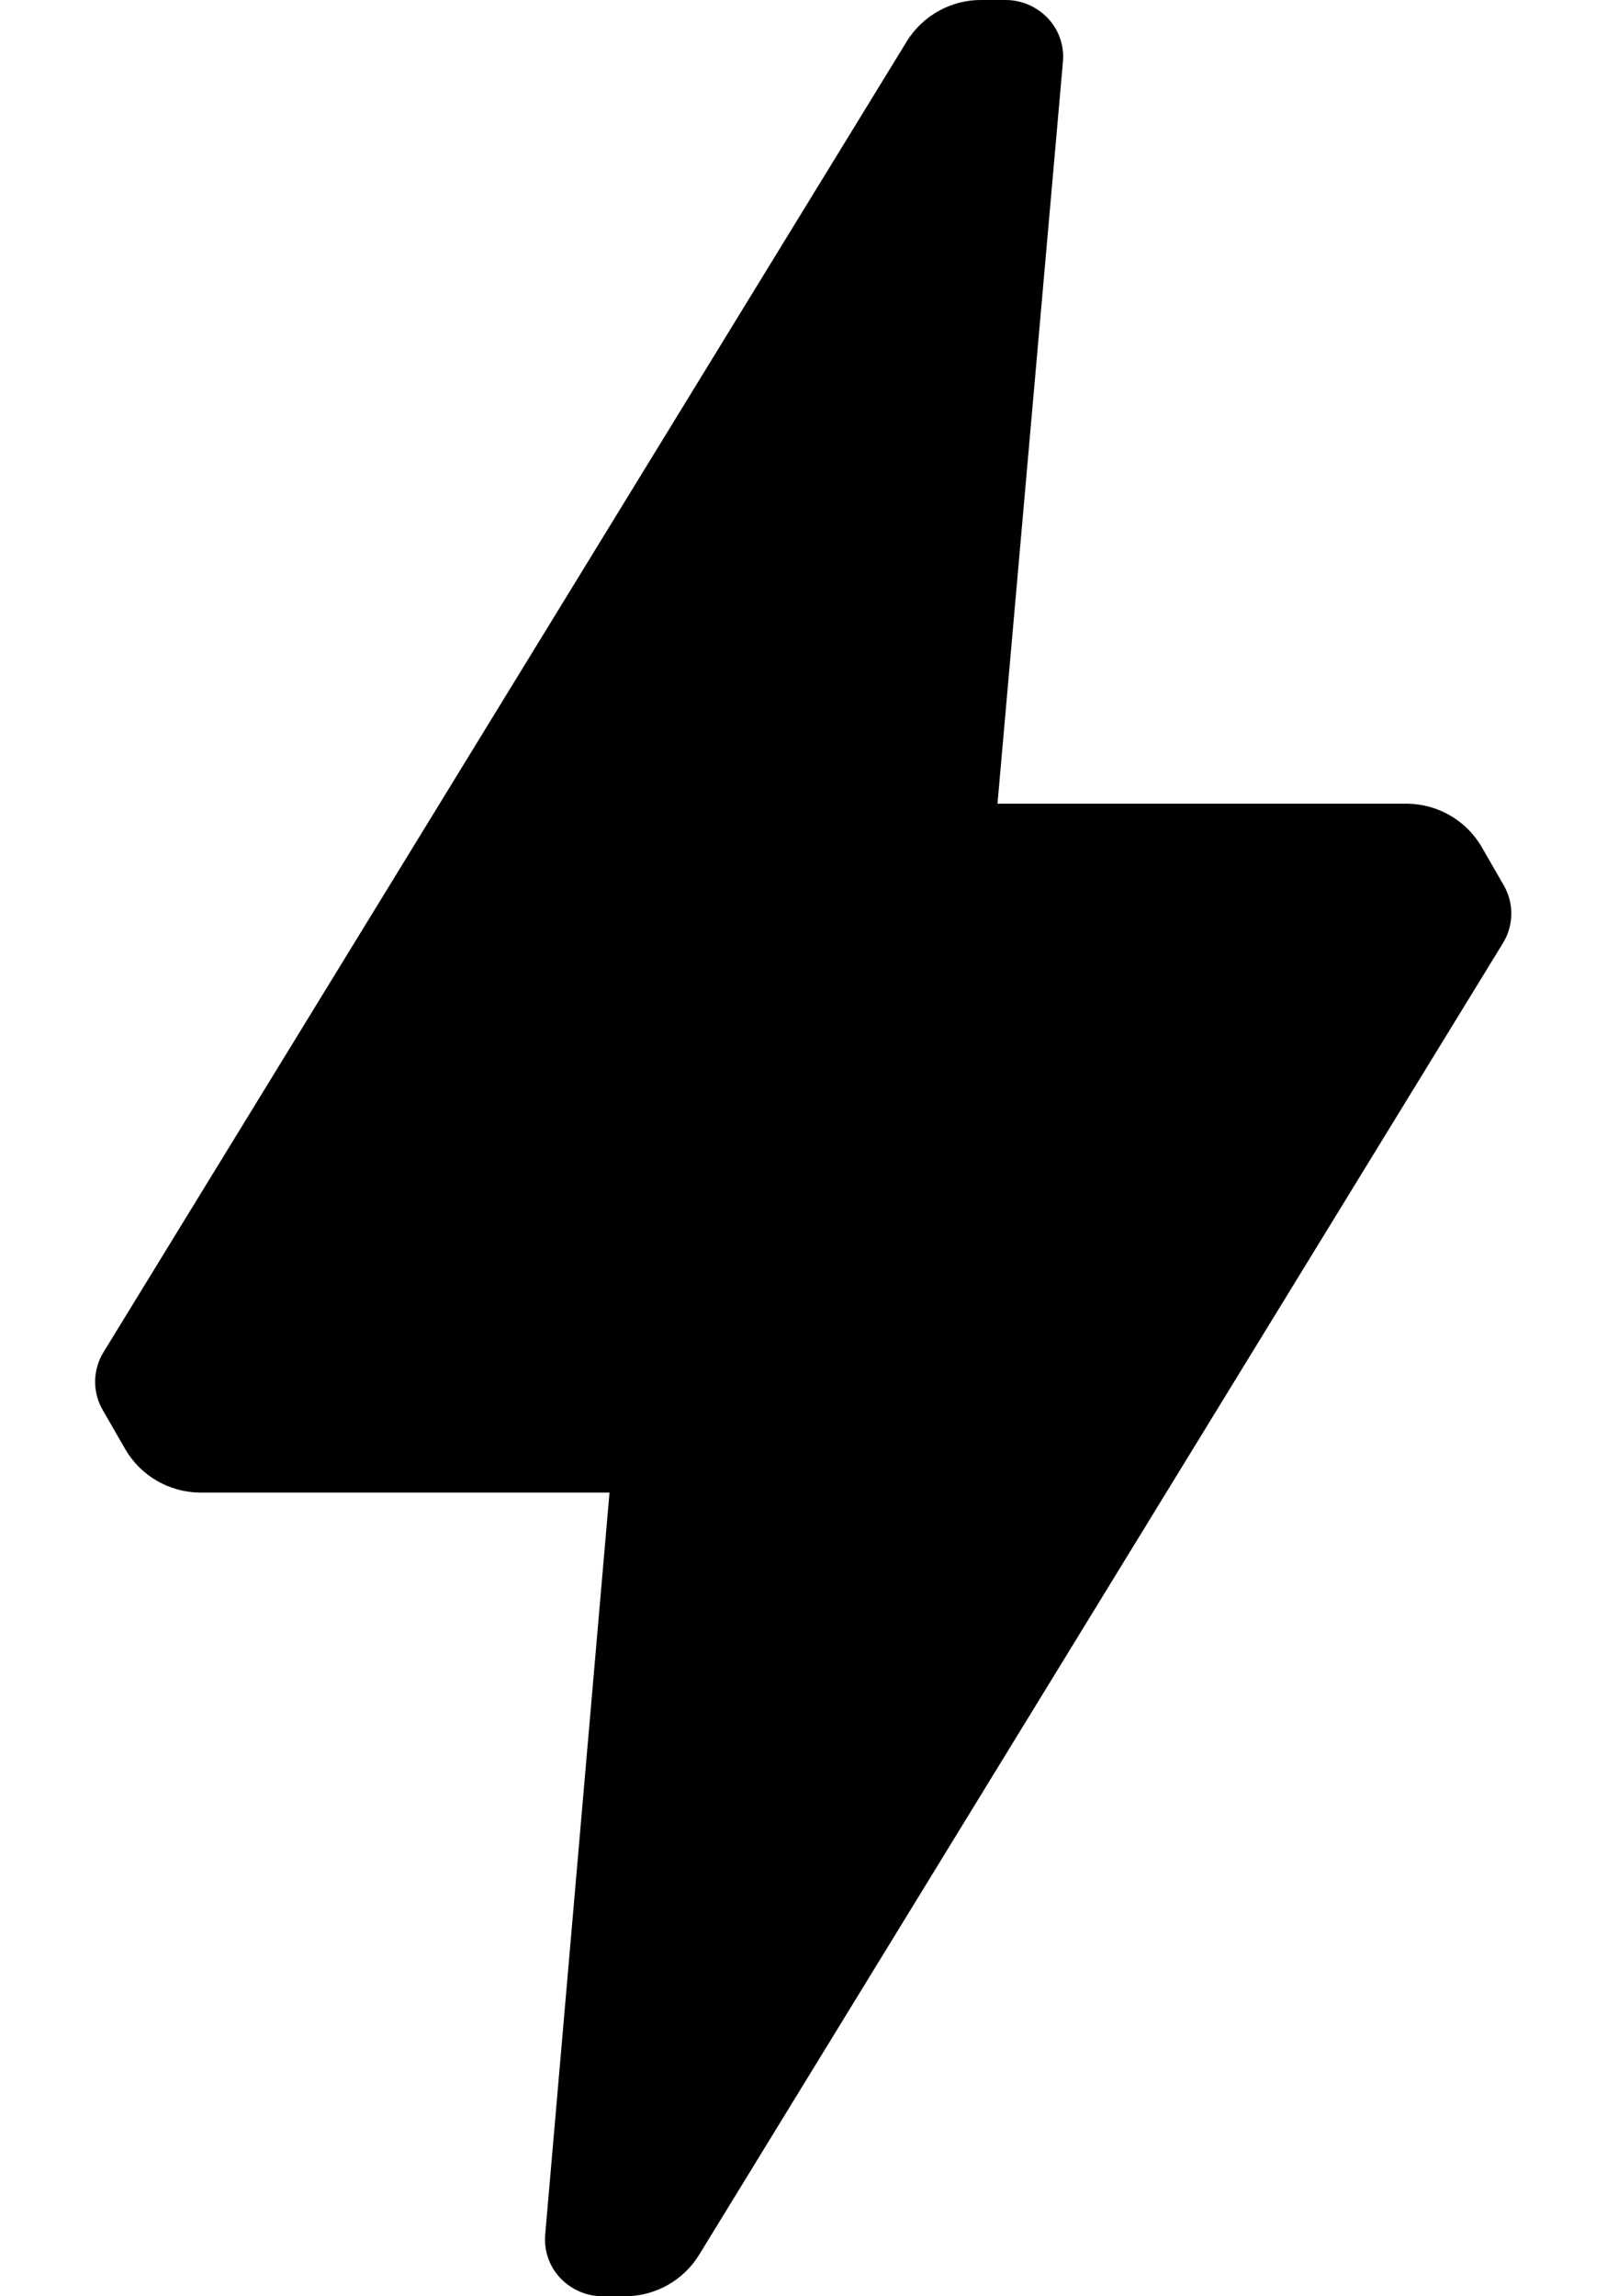 <svg width="14" height="20" viewBox="0 0 14 20" fill="none" xmlns="http://www.w3.org/2000/svg">
<path d="M13.09 8.22L6.09 19.64C5.953 19.862 5.711 19.998 5.45 20H5.25C5.11 20 4.976 19.942 4.88 19.84C4.784 19.738 4.737 19.599 4.75 19.46L5.31 13H1.74C1.471 12.997 1.224 12.852 1.09 12.62L0.9 12.29C0.805 12.133 0.805 11.937 0.9 11.78L7.9 0.36C8.041 0.132 8.292 -0.005 8.56 -0H8.76C8.9 0 9.034 0.058 9.13 0.16C9.226 0.262 9.273 0.4 9.26 0.54L8.69 7H12.26C12.528 7.003 12.776 7.147 12.91 7.38L13.1 7.71C13.192 7.868 13.188 8.065 13.09 8.22Z" fill="black"/>
</svg>
